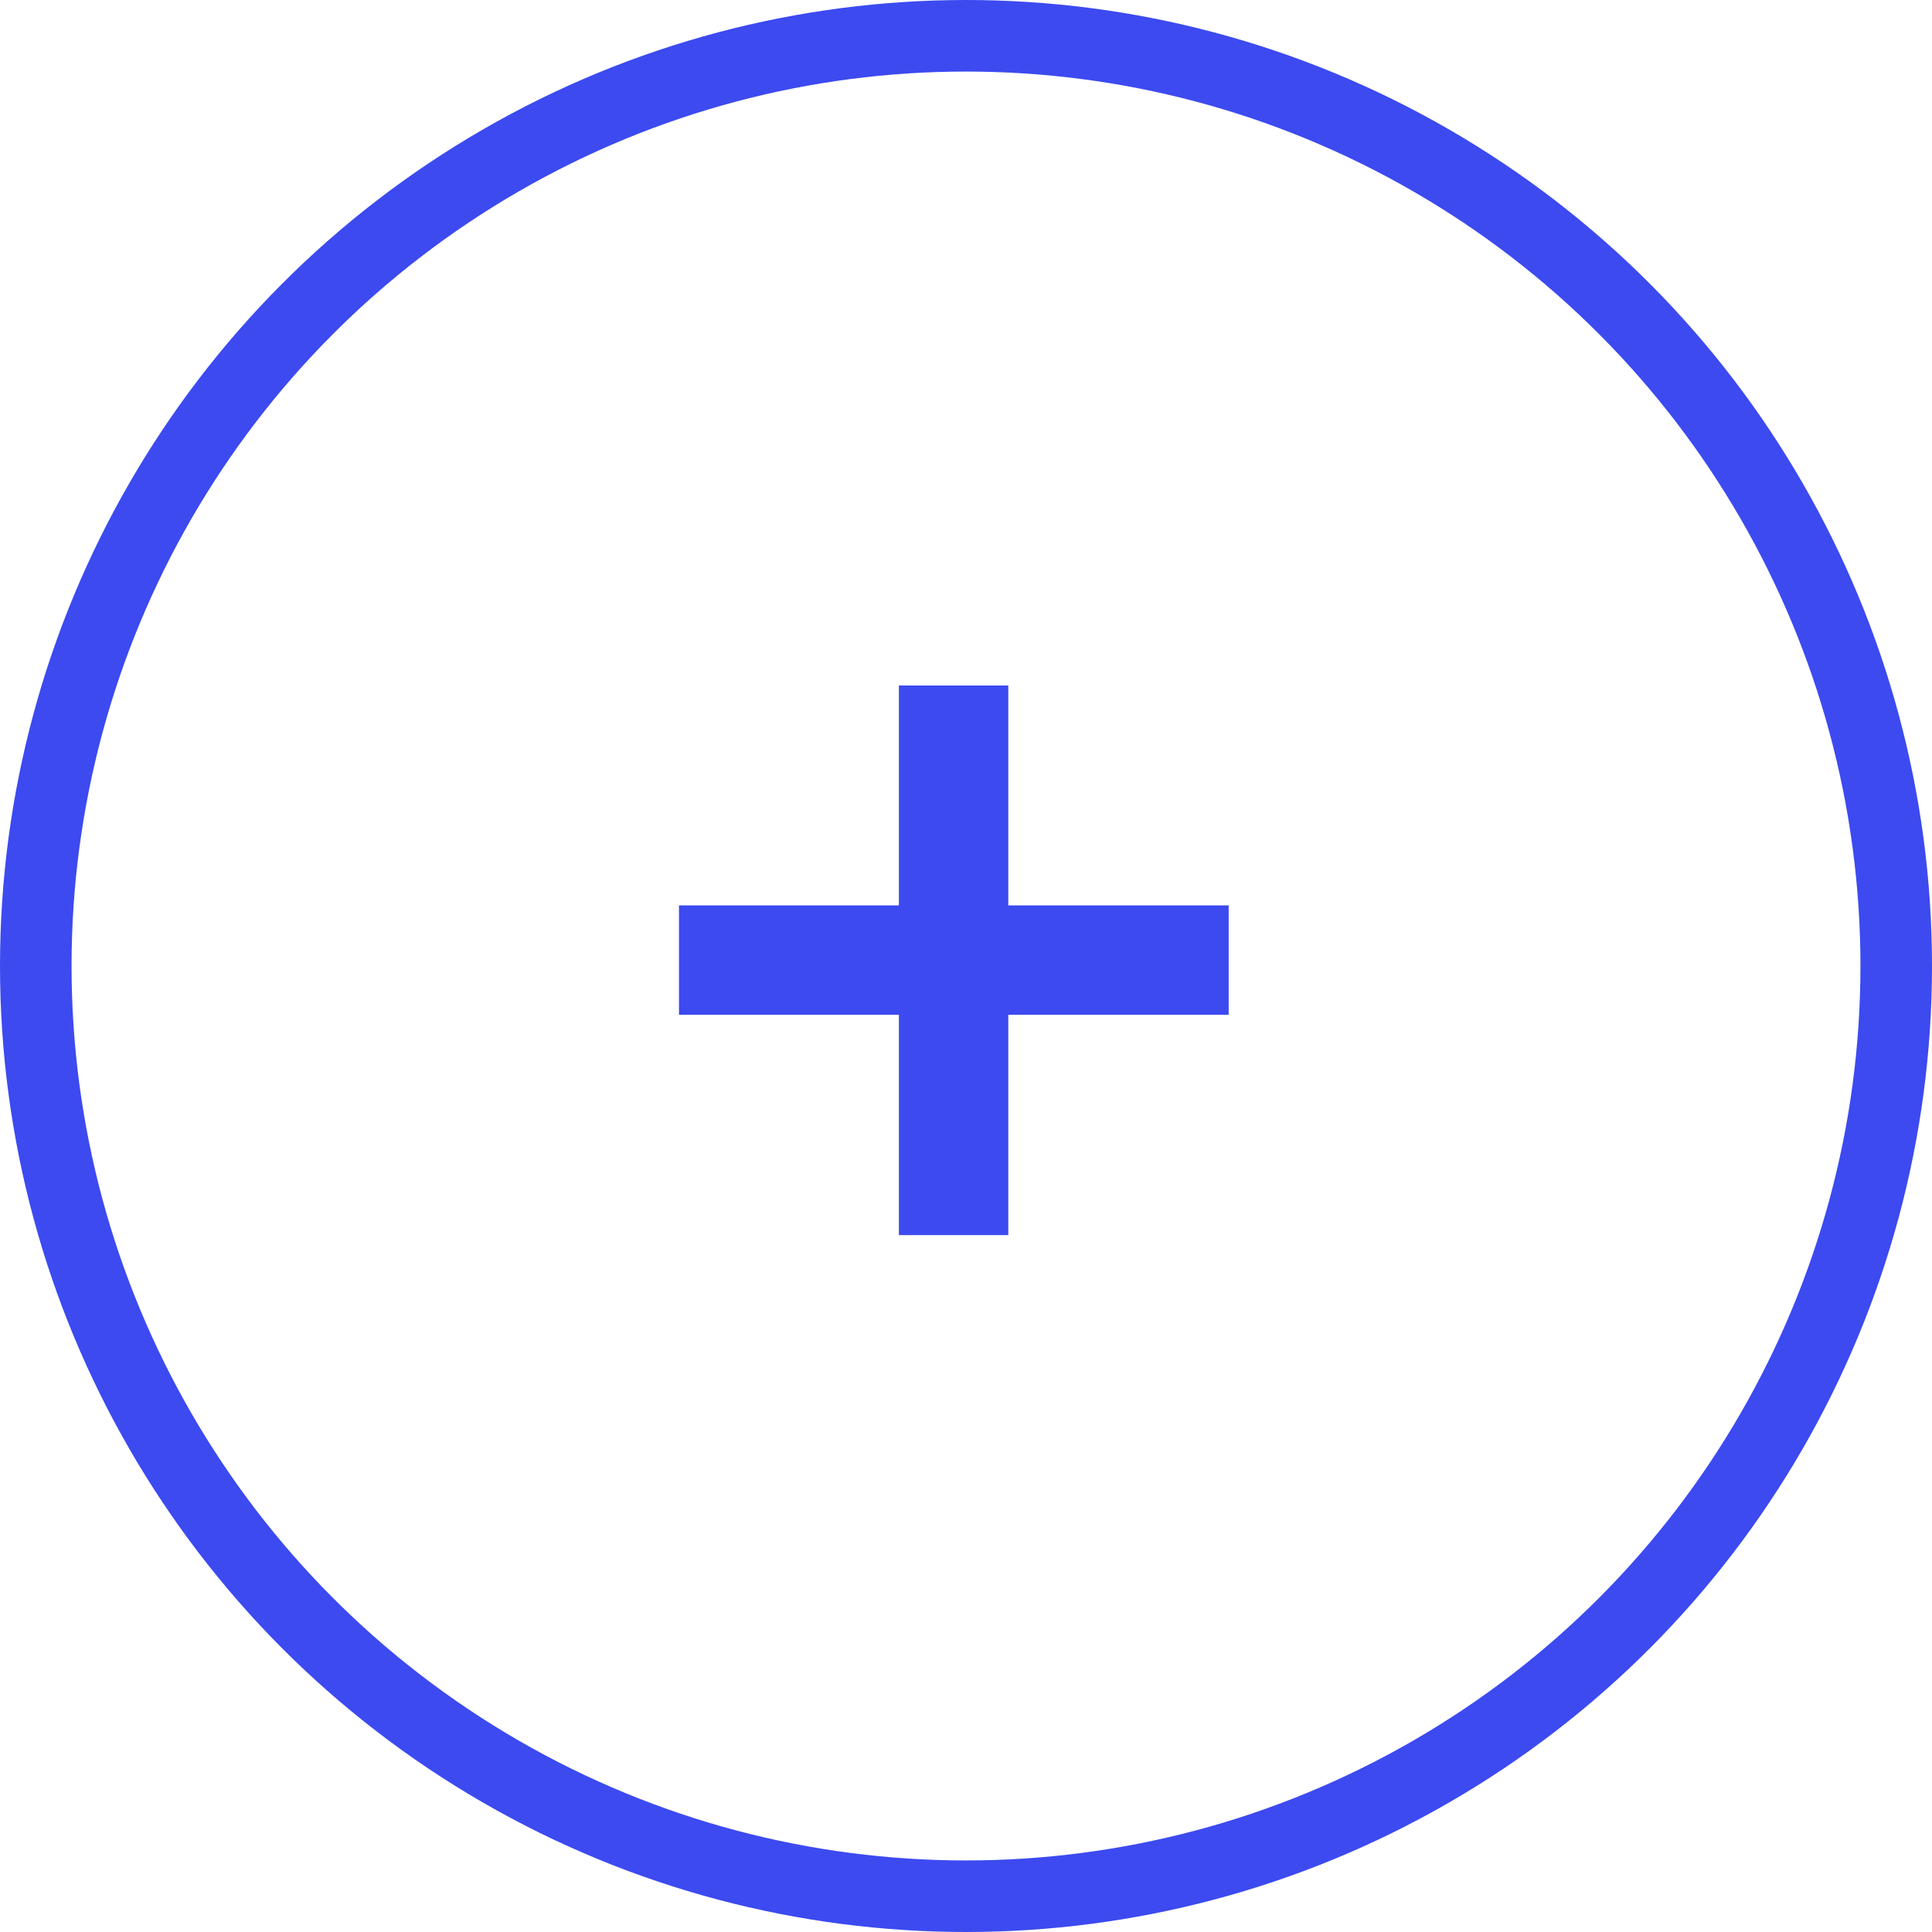 <svg width="27" height="27" viewBox="0 0 27 27" fill="none" xmlns="http://www.w3.org/2000/svg">
<circle cx="13.5" cy="13.5" r="13" stroke="#3C4AF0"/>
<path d="M12.562 17.261V9.58H14.091V17.261H12.562ZM9.489 14.182V12.653H17.171V14.182H9.489Z" fill="#3C4AF0"/>
</svg>
